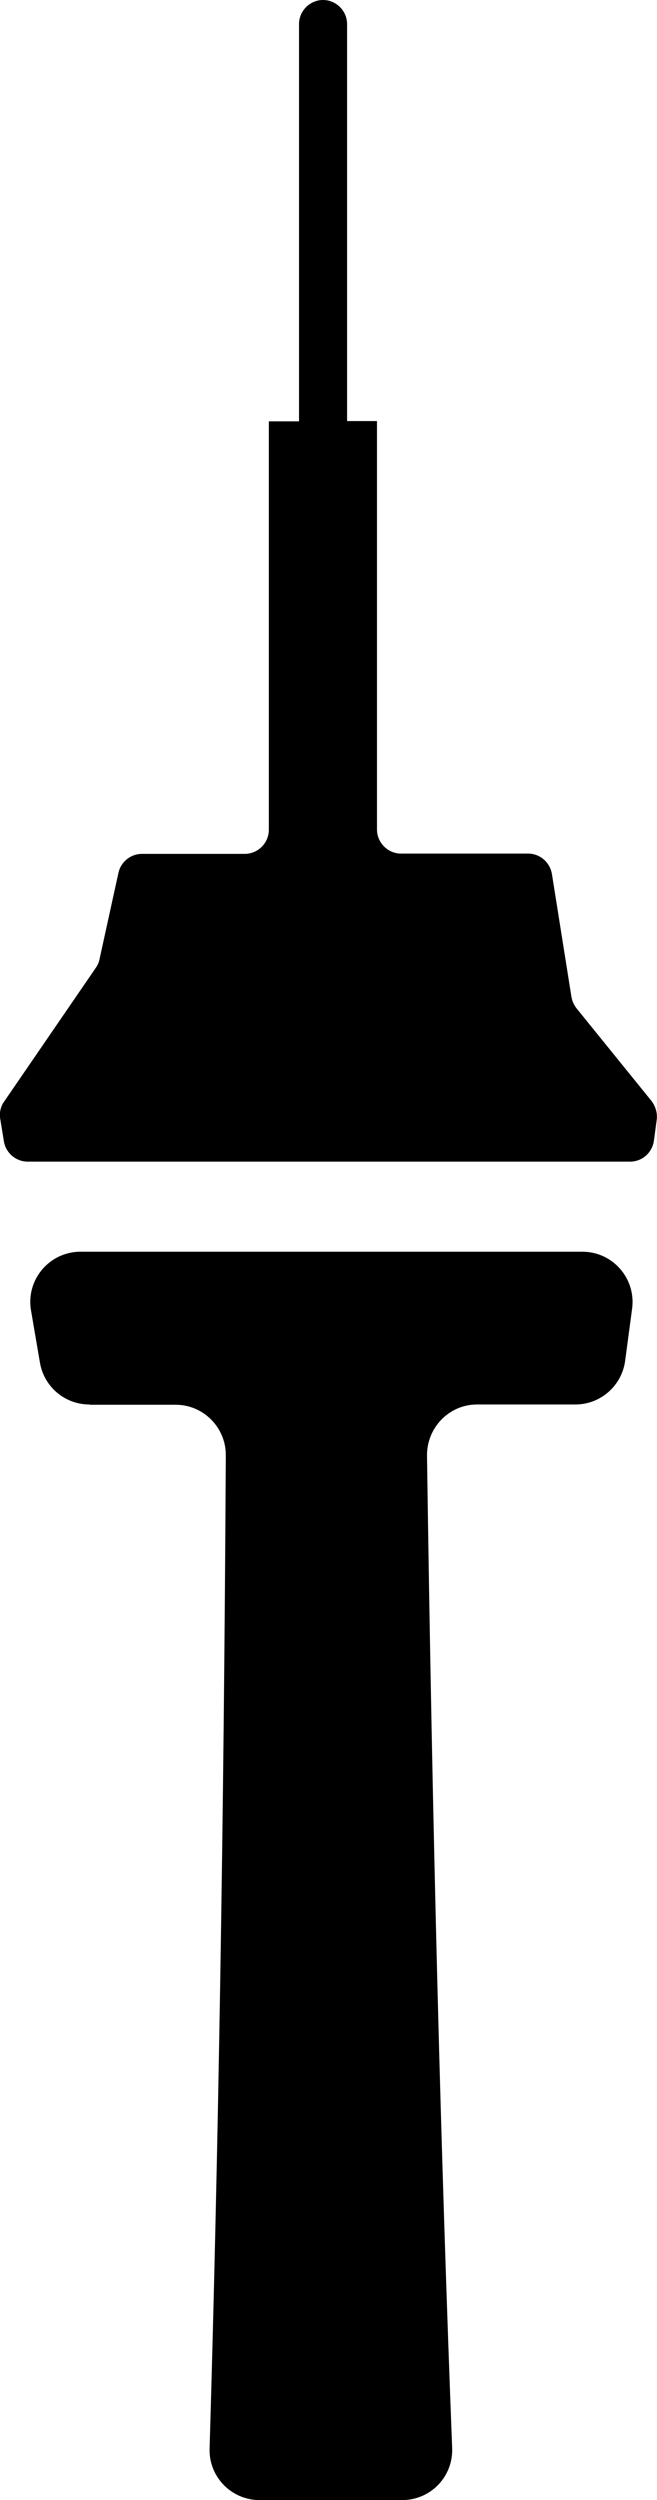 <?xml version="1.0" encoding="UTF-8"?>
<svg id="Layer_2" data-name="Layer 2" xmlns="http://www.w3.org/2000/svg" viewBox="0 0 23.51 89.36">
  <g id="Layer_1-2" data-name="Layer 1">
    <path d="M20.45,35.64l-.7-4.4c-.07-.42-.43-.73-.85-.73h-4.55c-.47,0-.86-.39-.86-.86v-14.6h-1.07V.86c0-.47-.39-.86-.86-.86h0c-.47,0-.86.39-.86.86v14.2h-1.08v14.6c0,.47-.39.86-.86.86h-3.68c-.4,0-.75.28-.84.67l-.68,3.1c-.02.11-.07.21-.13.3L.15,39.37c-.13.18-.18.41-.14.63l.13.8c.07.41.43.72.85.72h21.56c.43,0,.79-.32.85-.75l.1-.75c.03-.23-.04-.47-.18-.66l-2.69-3.32c-.09-.12-.16-.26-.18-.41Z"/>
    <path d="M3.21,50.21h3.08c.99,0,1.8.82,1.79,1.81-.07,13.31-.27,25.06-.58,35.5-.03,1.01.78,1.84,1.79,1.84h5.1c1.02,0,1.83-.84,1.79-1.86-.4-10.33-.71-22.07-.9-35.47-.01-1,.79-1.83,1.79-1.83h3.52c.9,0,1.66-.67,1.78-1.56l.25-1.87c.14-1.07-.69-2.03-1.78-2.03H2.88c-1.11,0-1.96,1-1.77,2.1l.32,1.87c.15.86.89,1.49,1.77,1.49Z"/>
  </g>
</svg>